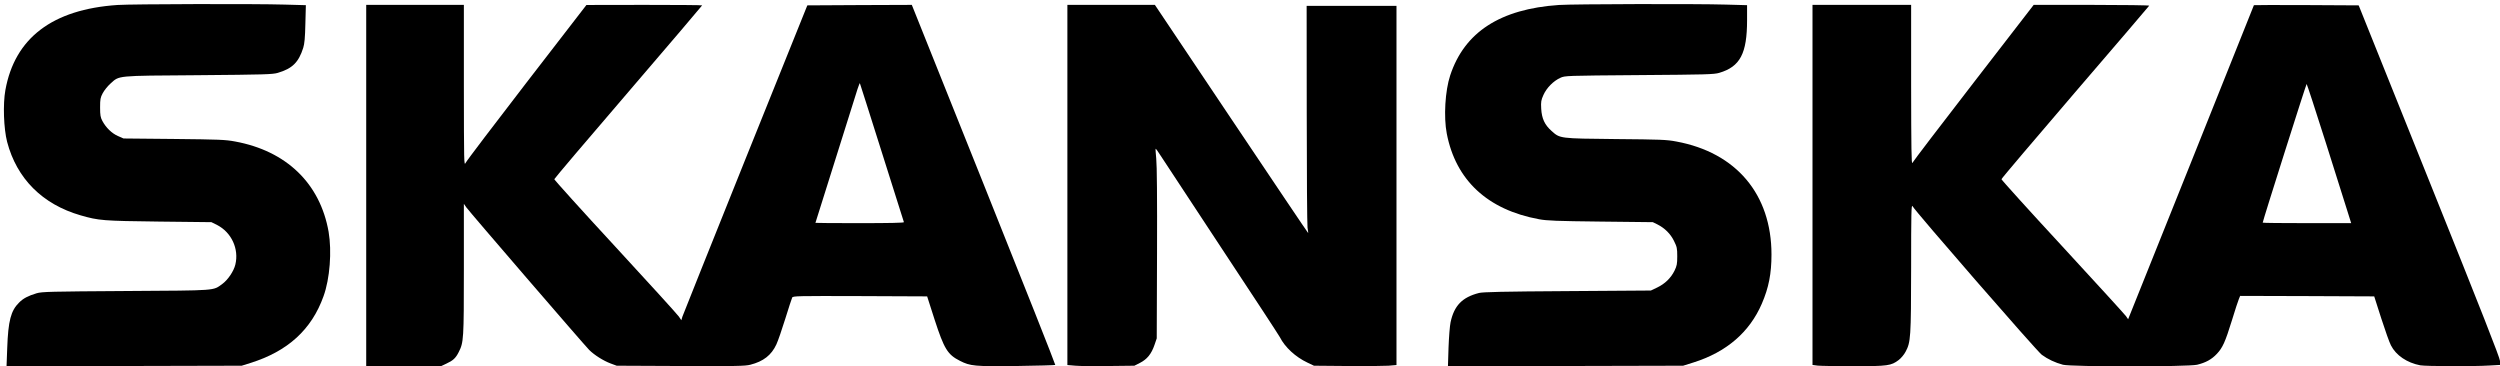<?xml version="1.0" standalone="no"?>
<!DOCTYPE svg PUBLIC "-//W3C//DTD SVG 20010904//EN"
 "http://www.w3.org/TR/2001/REC-SVG-20010904/DTD/svg10.dtd">
<svg version="1.0" xmlns="http://www.w3.org/2000/svg"
 width="2560pt" height="375pt" viewBox="0 0 2560 375"
 preserveAspectRatio="xMidYMid meet">

<g transform="translate(0,375) scale(0.1,-0.1)"
fill="#000000" stroke="none">
<path d="M1203 3699 c-666 -45 -1052 -338 -1148 -872 -26 -144 -17 -394 18
-530 99 -376 361 -639 752 -752 187 -54 230 -57 805 -64 l535 -6 58 -29 c147
-75 226 -245 187 -405 -16 -68 -77 -158 -134 -199 -98 -70 -39 -66 -986 -72
-775 -5 -861 -7 -915 -23 -86 -26 -137 -52 -179 -95 -85 -83 -112 -187 -122
-465 l-7 -187 1204 2 1204 3 89 28 c383 120 627 342 749 684 65 179 86 459 52
659 -87 495 -431 828 -957 925 -102 19 -162 21 -628 26 l-515 5 -57 25 c-64
28 -123 86 -160 155 -19 36 -23 58 -23 138 0 84 3 101 27 146 15 28 50 72 78
97 95 85 46 81 900 87 682 6 761 8 815 24 149 44 213 108 260 256 13 41 19
103 22 246 l5 191 -218 6 c-299 9 -1560 6 -1711 -4z"/>
<path d="M15963 3699 c-601 -41 -967 -278 -1113 -721 -52 -157 -68 -426 -35
-596 92 -477 417 -780 945 -877 80 -15 181 -19 630 -24 l535 -6 47 -23 c75
-38 134 -96 170 -170 30 -60 33 -75 33 -157 0 -78 -4 -97 -28 -147 -37 -75
-98 -134 -177 -172 l-65 -31 -855 -6 c-653 -4 -867 -9 -905 -19 -172 -44 -254
-129 -291 -299 -8 -36 -17 -153 -21 -259 l-6 -192 1204 2 1204 3 105 33 c338
106 575 310 701 602 71 164 99 309 99 504 0 616 -361 1044 -975 1157 -99 19
-163 21 -620 25 -577 6 -570 5 -657 83 -71 63 -100 127 -106 227 -4 73 -1 88
23 142 32 72 102 143 173 175 47 22 53 22 807 28 685 5 766 7 820 23 214 63
285 198 285 540 l0 153 -217 6 c-299 9 -1560 6 -1710 -4z"/>
<path d="M3750 1850 l0 -1850 383 0 382 0 55 26 c69 32 96 56 127 118 51 100
53 129 53 850 l0 669 24 -35 c28 -41 1203 -1404 1259 -1461 52 -52 145 -111
220 -139 l62 -23 653 -3 c569 -2 662 -1 715 13 134 34 216 98 267 208 16 34
57 152 91 262 34 110 66 208 71 218 8 16 49 17 695 15 l687 -3 76 -237 c98
-301 133 -359 260 -423 106 -54 149 -58 578 -53 216 3 395 8 398 11 3 3 -326
834 -732 1847 l-737 1840 -535 -2 -535 -3 -634 -1575 c-348 -866 -638 -1592
-645 -1612 l-11 -37 -26 38 c-14 21 -307 343 -651 716 -344 372 -624 683 -624
690 1 7 342 409 758 893 416 485 756 884 756 887 0 3 -267 5 -592 5 l-593 -1
-610 -790 c-335 -435 -618 -807 -627 -827 -17 -35 -17 -1 -18 791 l0 827 -500
0 -500 0 0 -1850z m5280 340 c122 -388 224 -709 226 -715 3 -7 -152 -10 -451
-10 -250 0 -455 1 -455 3 0 3 401 1277 431 1370 12 35 22 62 24 60 1 -2 103
-320 225 -708z"/>
<path d="M10930 1856 l0 -1844 83 -7 c45 -4 199 -5 343 -3 l260 3 59 30 c72
37 116 92 147 183 l23 67 3 870 c2 571 -1 904 -8 969 -5 55 -9 101 -6 103 2 2
26 -31 53 -74 28 -43 309 -471 626 -951 317 -479 584 -887 593 -905 52 -103
161 -203 282 -260 l67 -32 340 -3 c187 -2 377 0 423 3 l82 7 0 1839 0 1839
-460 0 -460 0 1 -1107 c0 -610 4 -1133 8 -1163 5 -30 8 -56 7 -57 -1 -2 -355
524 -786 1167 l-784 1170 -448 0 -448 0 0 -1844z"/>
<path d="M18560 1856 l0 -1843 53 -7 c28 -3 194 -6 368 -6 351 0 384 5 461 63
24 18 56 56 71 85 53 98 56 146 57 862 0 558 2 651 14 629 27 -52 1273 -1485
1324 -1522 61 -45 137 -81 217 -102 86 -22 1277 -22 1373 0 88 21 150 55 203
112 59 63 85 120 154 343 31 102 63 200 71 218 l13 32 687 -2 686 -3 72 -225
c40 -124 84 -248 99 -276 52 -103 165 -179 301 -205 56 -10 549 -12 709 -2
l107 6 0 41 c-1 31 -185 500 -724 1841 l-723 1800 -536 3 c-295 1 -537 1 -537
-1 0 -2 -290 -726 -644 -1610 l-644 -1606 -23 33 c-13 18 -305 338 -649 711
-344 372 -625 683 -625 690 0 7 340 407 755 891 415 483 757 882 758 886 2 4
-263 8 -590 8 l-593 0 -615 -796 c-338 -437 -620 -807 -627 -822 -10 -21 -12
145 -13 796 l0 822 -505 0 -505 0 0 -1844z m5255 437 c104 -329 205 -650 225
-713 l36 -115 -453 0 c-249 0 -453 2 -453 5 -1 13 445 1420 450 1420 3 0 91
-269 195 -597z"/>
</g>
</svg>
